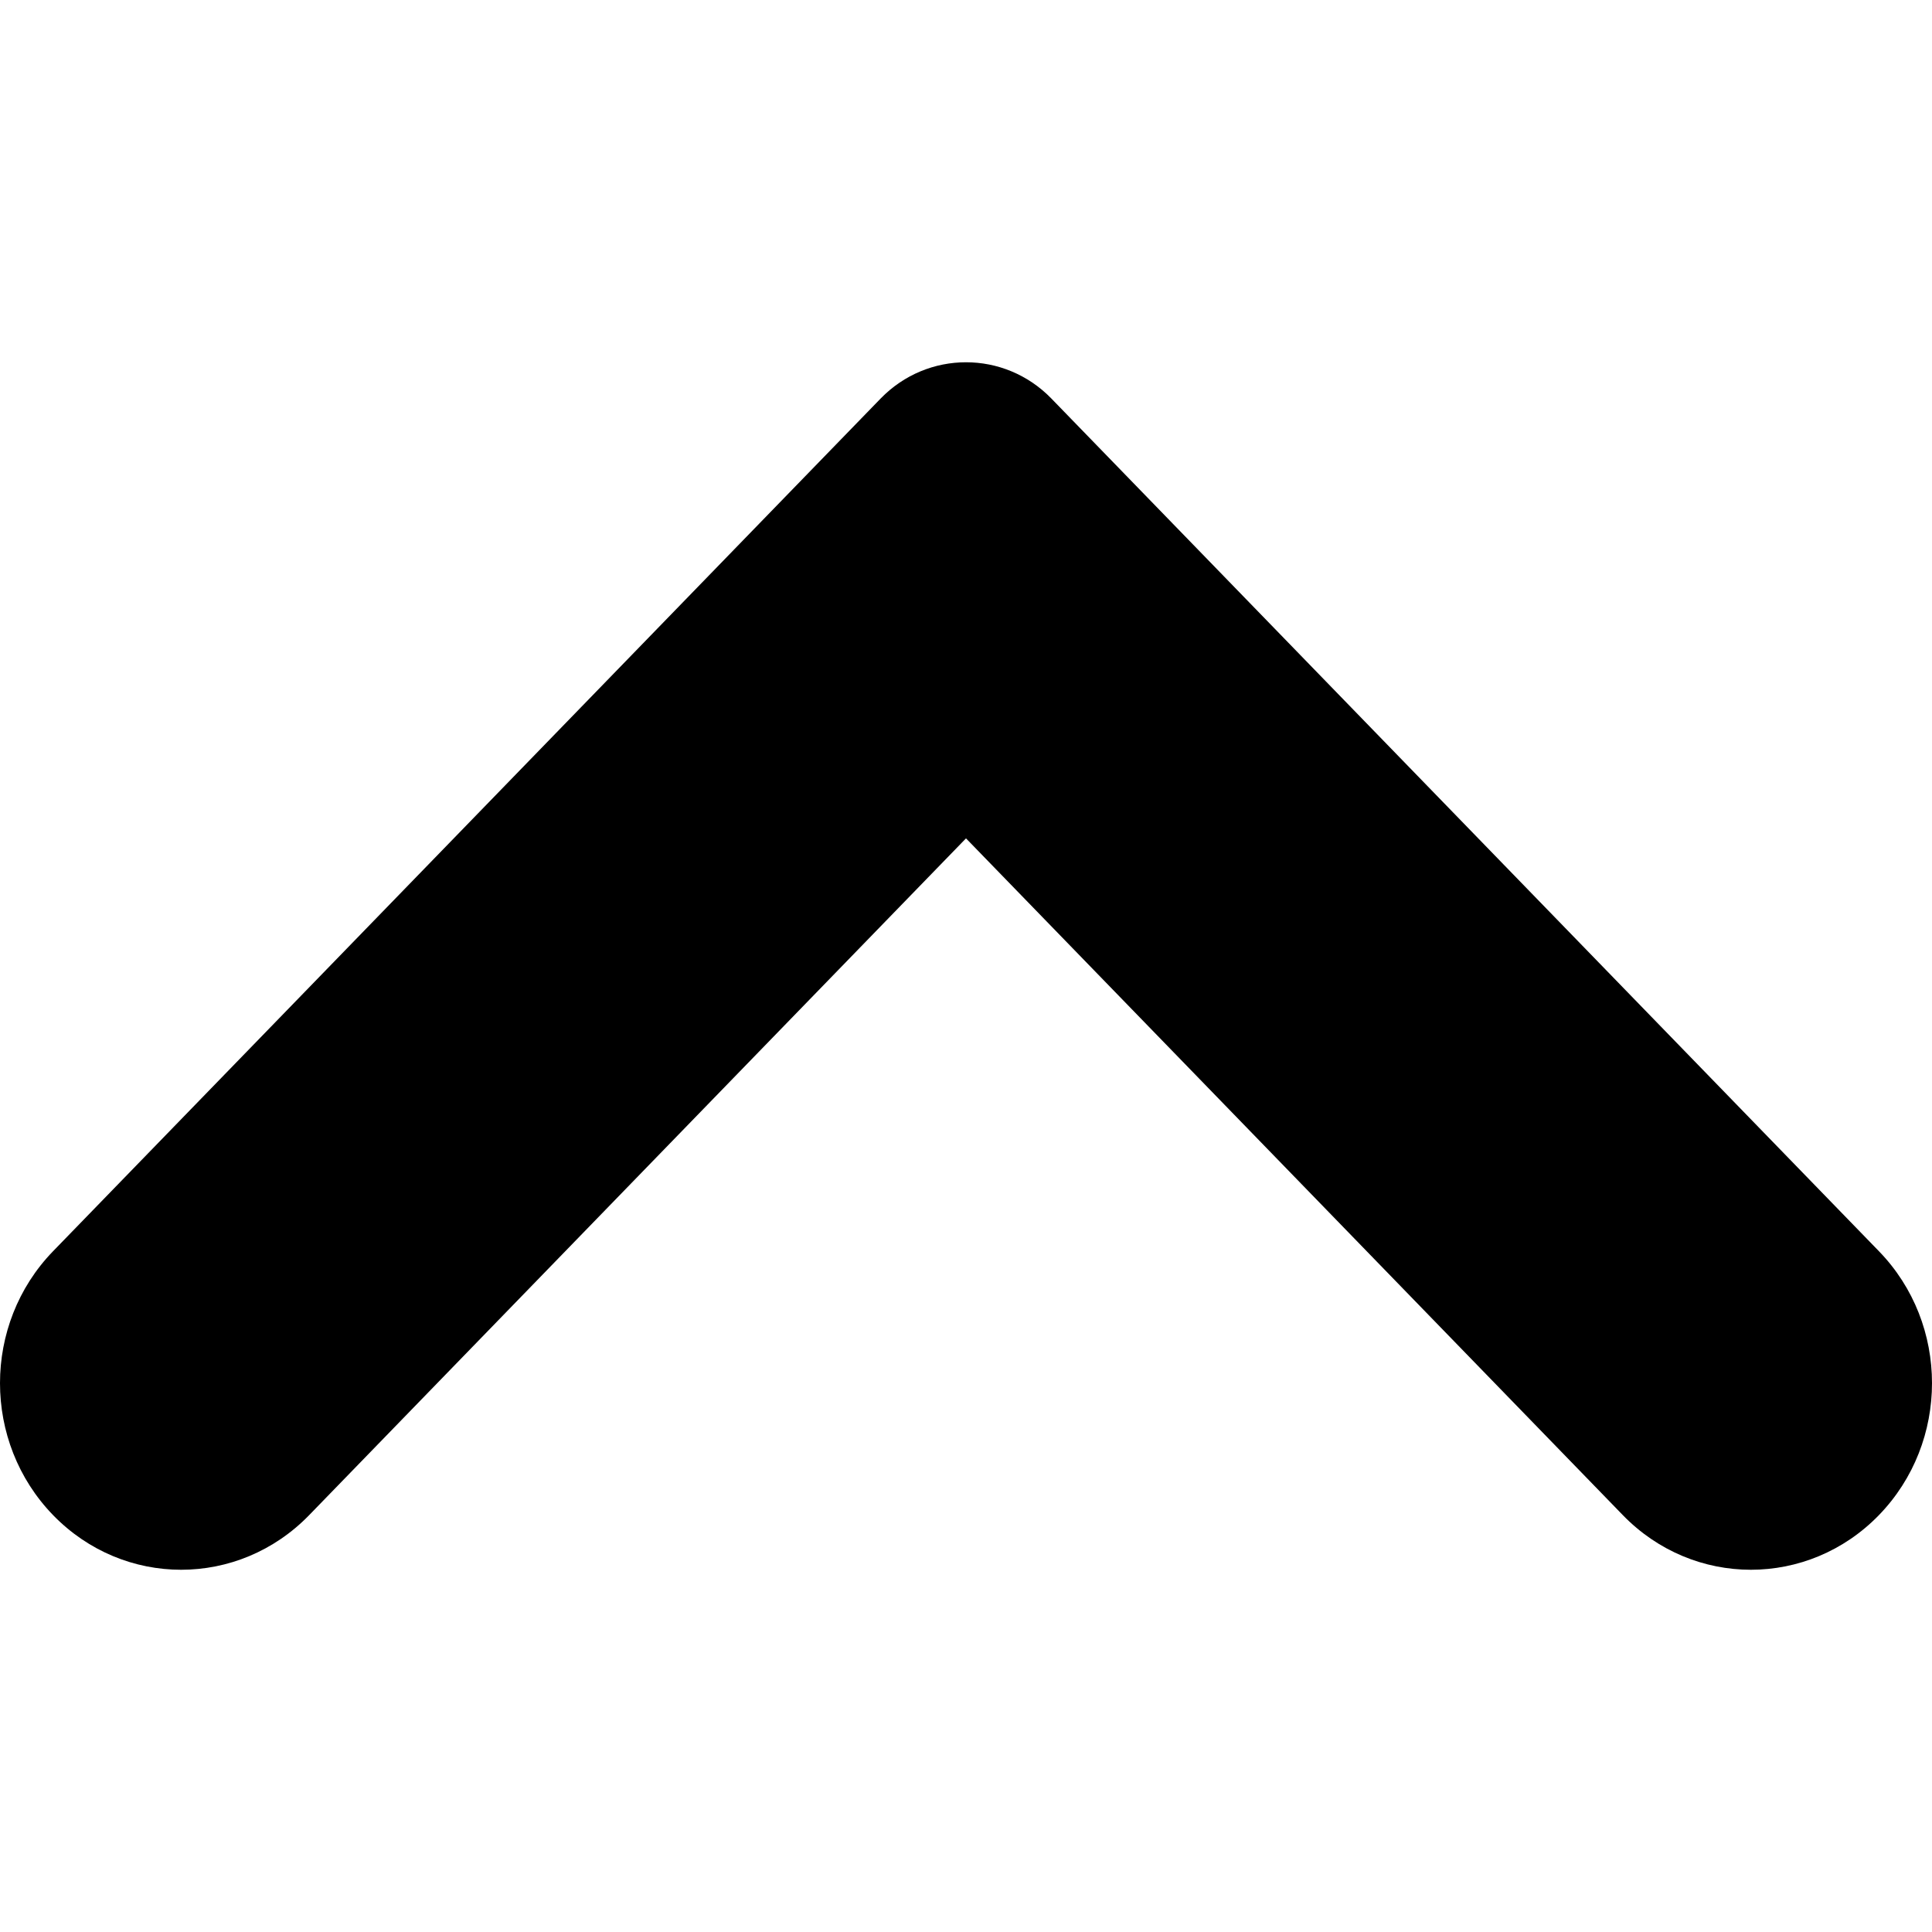 <?xml version="1.0" encoding="iso-8859-1"?>
<!-- Generator: Adobe Illustrator 17.0.0, SVG Export Plug-In . SVG Version: 6.00 Build 0)  -->
<!DOCTYPE svg PUBLIC "-//W3C//DTD SVG 1.1//EN" "http://www.w3.org/Graphics/SVG/1.1/DTD/svg11.dtd">
<svg version="1.1" id="Layer_1" xmlns="http://www.w3.org/2000/svg" xmlns:xlink="http://www.w3.org/1999/xlink" x="0px" y="0px"
	 width="32px" height="32px" viewBox="0 0 32 32" style="enable-background:new 0 0 32 32;" xml:space="preserve">
<g>
	<defs>
		<rect id="SVGID_1_" width="32" height="32"/>
	</defs>
	<clipPath id="SVGID_2_">
		<use xlink:href="#SVGID_1_"  style="overflow:visible;"/>
	</clipPath>
	<g style="clip-path:url(#SVGID_2_);">
		<defs>
			<rect id="SVGID_3_" width="32" height="32"/>
		</defs>
		<clipPath id="SVGID_4_">
			<use xlink:href="#SVGID_3_"  style="overflow:visible;"/>
		</clipPath>
		<path style="clip-path:url(#SVGID_4_);" d="M16,13.886l10.879,11.209c1.172,1.207,3.07,1.207,4.242,0
			c1.172-1.208,1.172-3.164,0-4.371L17.414,6.601c-0.778-0.801-2.05-0.801-2.828,0L0.879,20.724C0.293,21.328,0,22.119,0,22.909
			c0,0.791,0.293,1.582,0.879,2.186c1.172,1.207,3.07,1.207,4.242,0L16,13.886z"/>
	</g>
</g>
</svg>
